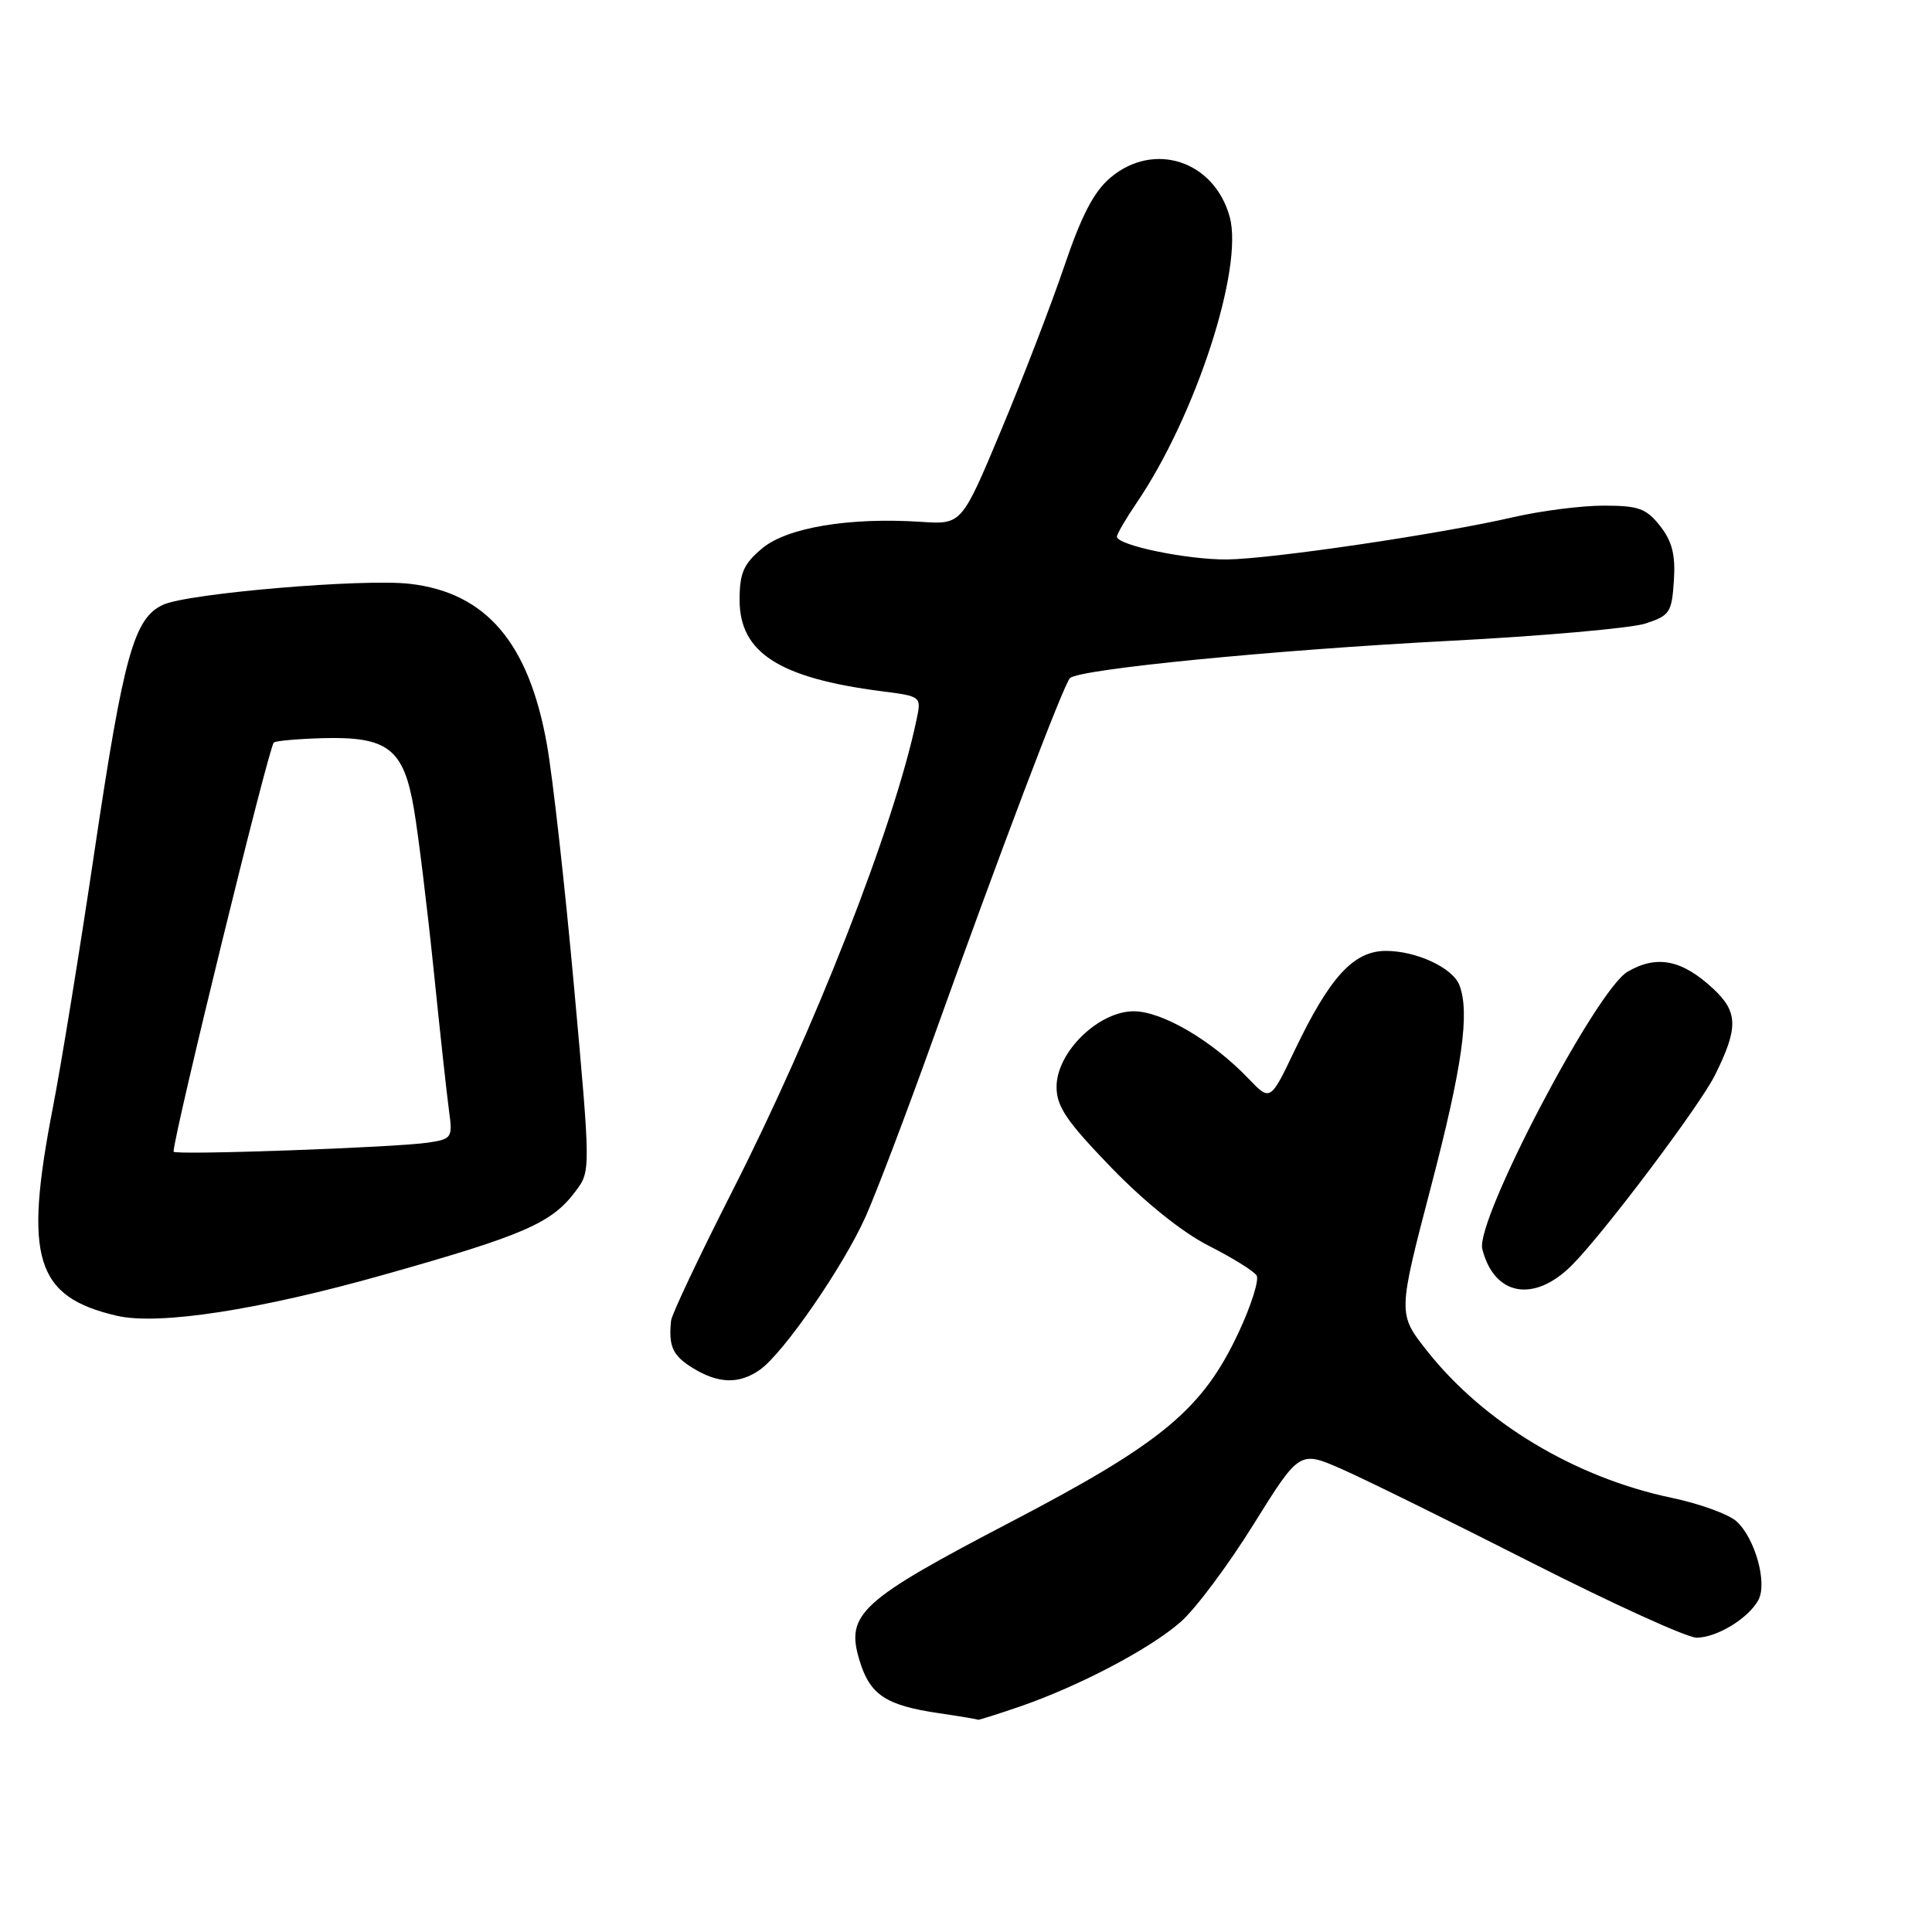 <?xml version="1.0" encoding="UTF-8" standalone="no"?>
<!DOCTYPE svg PUBLIC "-//W3C//DTD SVG 1.1//EN" "http://www.w3.org/Graphics/SVG/1.1/DTD/svg11.dtd" >
<svg xmlns="http://www.w3.org/2000/svg" xmlns:xlink="http://www.w3.org/1999/xlink" version="1.1" viewBox="0 0 256 256">
 <g >
 <path fill="currentColor"
d=" M 135.10 226.14 C 142.97 223.43 152.39 218.48 156.46 214.90 C 158.41 213.19 162.75 207.38 166.10 201.99 C 172.20 192.20 172.20 192.20 177.85 194.69 C 180.96 196.06 192.28 201.64 203.01 207.09 C 213.75 212.54 223.55 217.00 224.80 217.00 C 227.48 217.00 231.70 214.43 233.00 212.00 C 234.21 209.74 232.55 203.81 230.09 201.58 C 229.05 200.64 225.19 199.24 221.51 198.47 C 208.72 195.79 196.63 188.53 189.10 179.01 C 185.21 174.09 185.21 174.09 189.60 157.29 C 193.77 141.36 194.78 134.19 193.38 130.54 C 192.49 128.24 187.69 126.00 183.64 126.00 C 179.36 126.00 176.20 129.45 171.55 139.18 C 168.32 145.94 168.32 145.94 165.41 142.90 C 160.60 137.88 153.99 134.00 150.23 134.00 C 145.55 134.00 140.00 139.42 140.00 144.01 C 140.00 146.63 141.32 148.57 147.25 154.71 C 151.73 159.33 156.67 163.30 160.18 165.08 C 163.30 166.66 166.15 168.43 166.51 169.01 C 166.86 169.59 165.80 172.97 164.14 176.52 C 159.36 186.74 154.04 191.17 134.01 201.63 C 113.99 212.08 112.04 213.85 113.87 219.95 C 115.25 224.57 117.34 225.97 124.43 227.01 C 127.22 227.42 129.54 227.81 129.59 227.88 C 129.64 227.94 132.12 227.16 135.10 226.14 Z  M 100.68 181.51 C 103.80 179.32 111.73 167.84 114.69 161.23 C 116.10 158.08 120.07 147.62 123.52 138.00 C 132.50 112.93 140.95 90.64 141.78 89.85 C 143.04 88.66 168.75 86.13 192.00 84.92 C 204.38 84.28 216.07 83.24 218.00 82.63 C 221.25 81.58 221.52 81.17 221.80 76.94 C 222.02 73.51 221.57 71.73 219.97 69.69 C 218.14 67.37 217.12 67.00 212.49 67.00 C 209.54 67.00 204.17 67.69 200.56 68.52 C 190.94 70.75 168.47 74.07 162.59 74.13 C 157.32 74.18 148.00 72.25 148.00 71.11 C 148.00 70.76 149.18 68.73 150.63 66.60 C 158.44 55.10 164.81 35.51 162.94 28.73 C 160.89 21.30 152.91 18.68 147.15 23.53 C 144.95 25.38 143.31 28.53 141.02 35.28 C 139.30 40.35 135.54 50.12 132.66 57.00 C 127.43 69.50 127.43 69.50 122.09 69.15 C 112.54 68.52 104.28 69.90 100.98 72.67 C 98.52 74.74 98.00 75.93 98.00 79.50 C 98.00 86.47 103.23 89.84 116.80 91.59 C 122.10 92.27 122.10 92.27 121.44 95.39 C 118.48 109.49 107.98 136.32 96.95 158.00 C 92.62 166.53 89.00 174.18 88.92 175.00 C 88.57 178.38 89.13 179.62 91.75 181.24 C 95.17 183.36 97.92 183.44 100.68 181.51 Z  M 50.93 168.89 C 69.49 163.65 73.12 162.07 76.28 157.83 C 78.27 155.17 78.27 155.14 76.07 130.83 C 74.86 117.45 73.24 102.97 72.47 98.65 C 70.07 85.16 64.42 78.54 54.32 77.36 C 48.20 76.64 24.95 78.61 21.62 80.13 C 17.76 81.89 16.39 86.81 12.54 112.66 C 10.60 125.77 8.10 141.13 7.00 146.79 C 3.12 166.74 4.69 171.85 15.50 174.35 C 21.02 175.63 34.36 173.58 50.93 168.89 Z  M 208.28 167.65 C 212.45 163.49 225.20 146.55 227.22 142.50 C 230.35 136.23 230.32 134.10 227.05 131.05 C 222.89 127.16 219.55 126.49 215.66 128.76 C 211.48 131.20 195.47 161.74 196.41 165.49 C 197.97 171.71 203.26 172.68 208.28 167.65 Z  M 23.00 152.60 C 23.00 150.46 35.58 99.09 36.28 98.39 C 36.50 98.17 39.41 97.91 42.75 97.81 C 51.40 97.58 53.49 99.19 54.85 107.20 C 55.44 110.67 56.61 120.25 57.46 128.50 C 58.30 136.75 59.22 145.17 59.50 147.20 C 59.99 150.75 59.87 150.93 56.75 151.40 C 52.47 152.05 23.00 153.10 23.00 152.60 Z "/>
</g>
</svg>